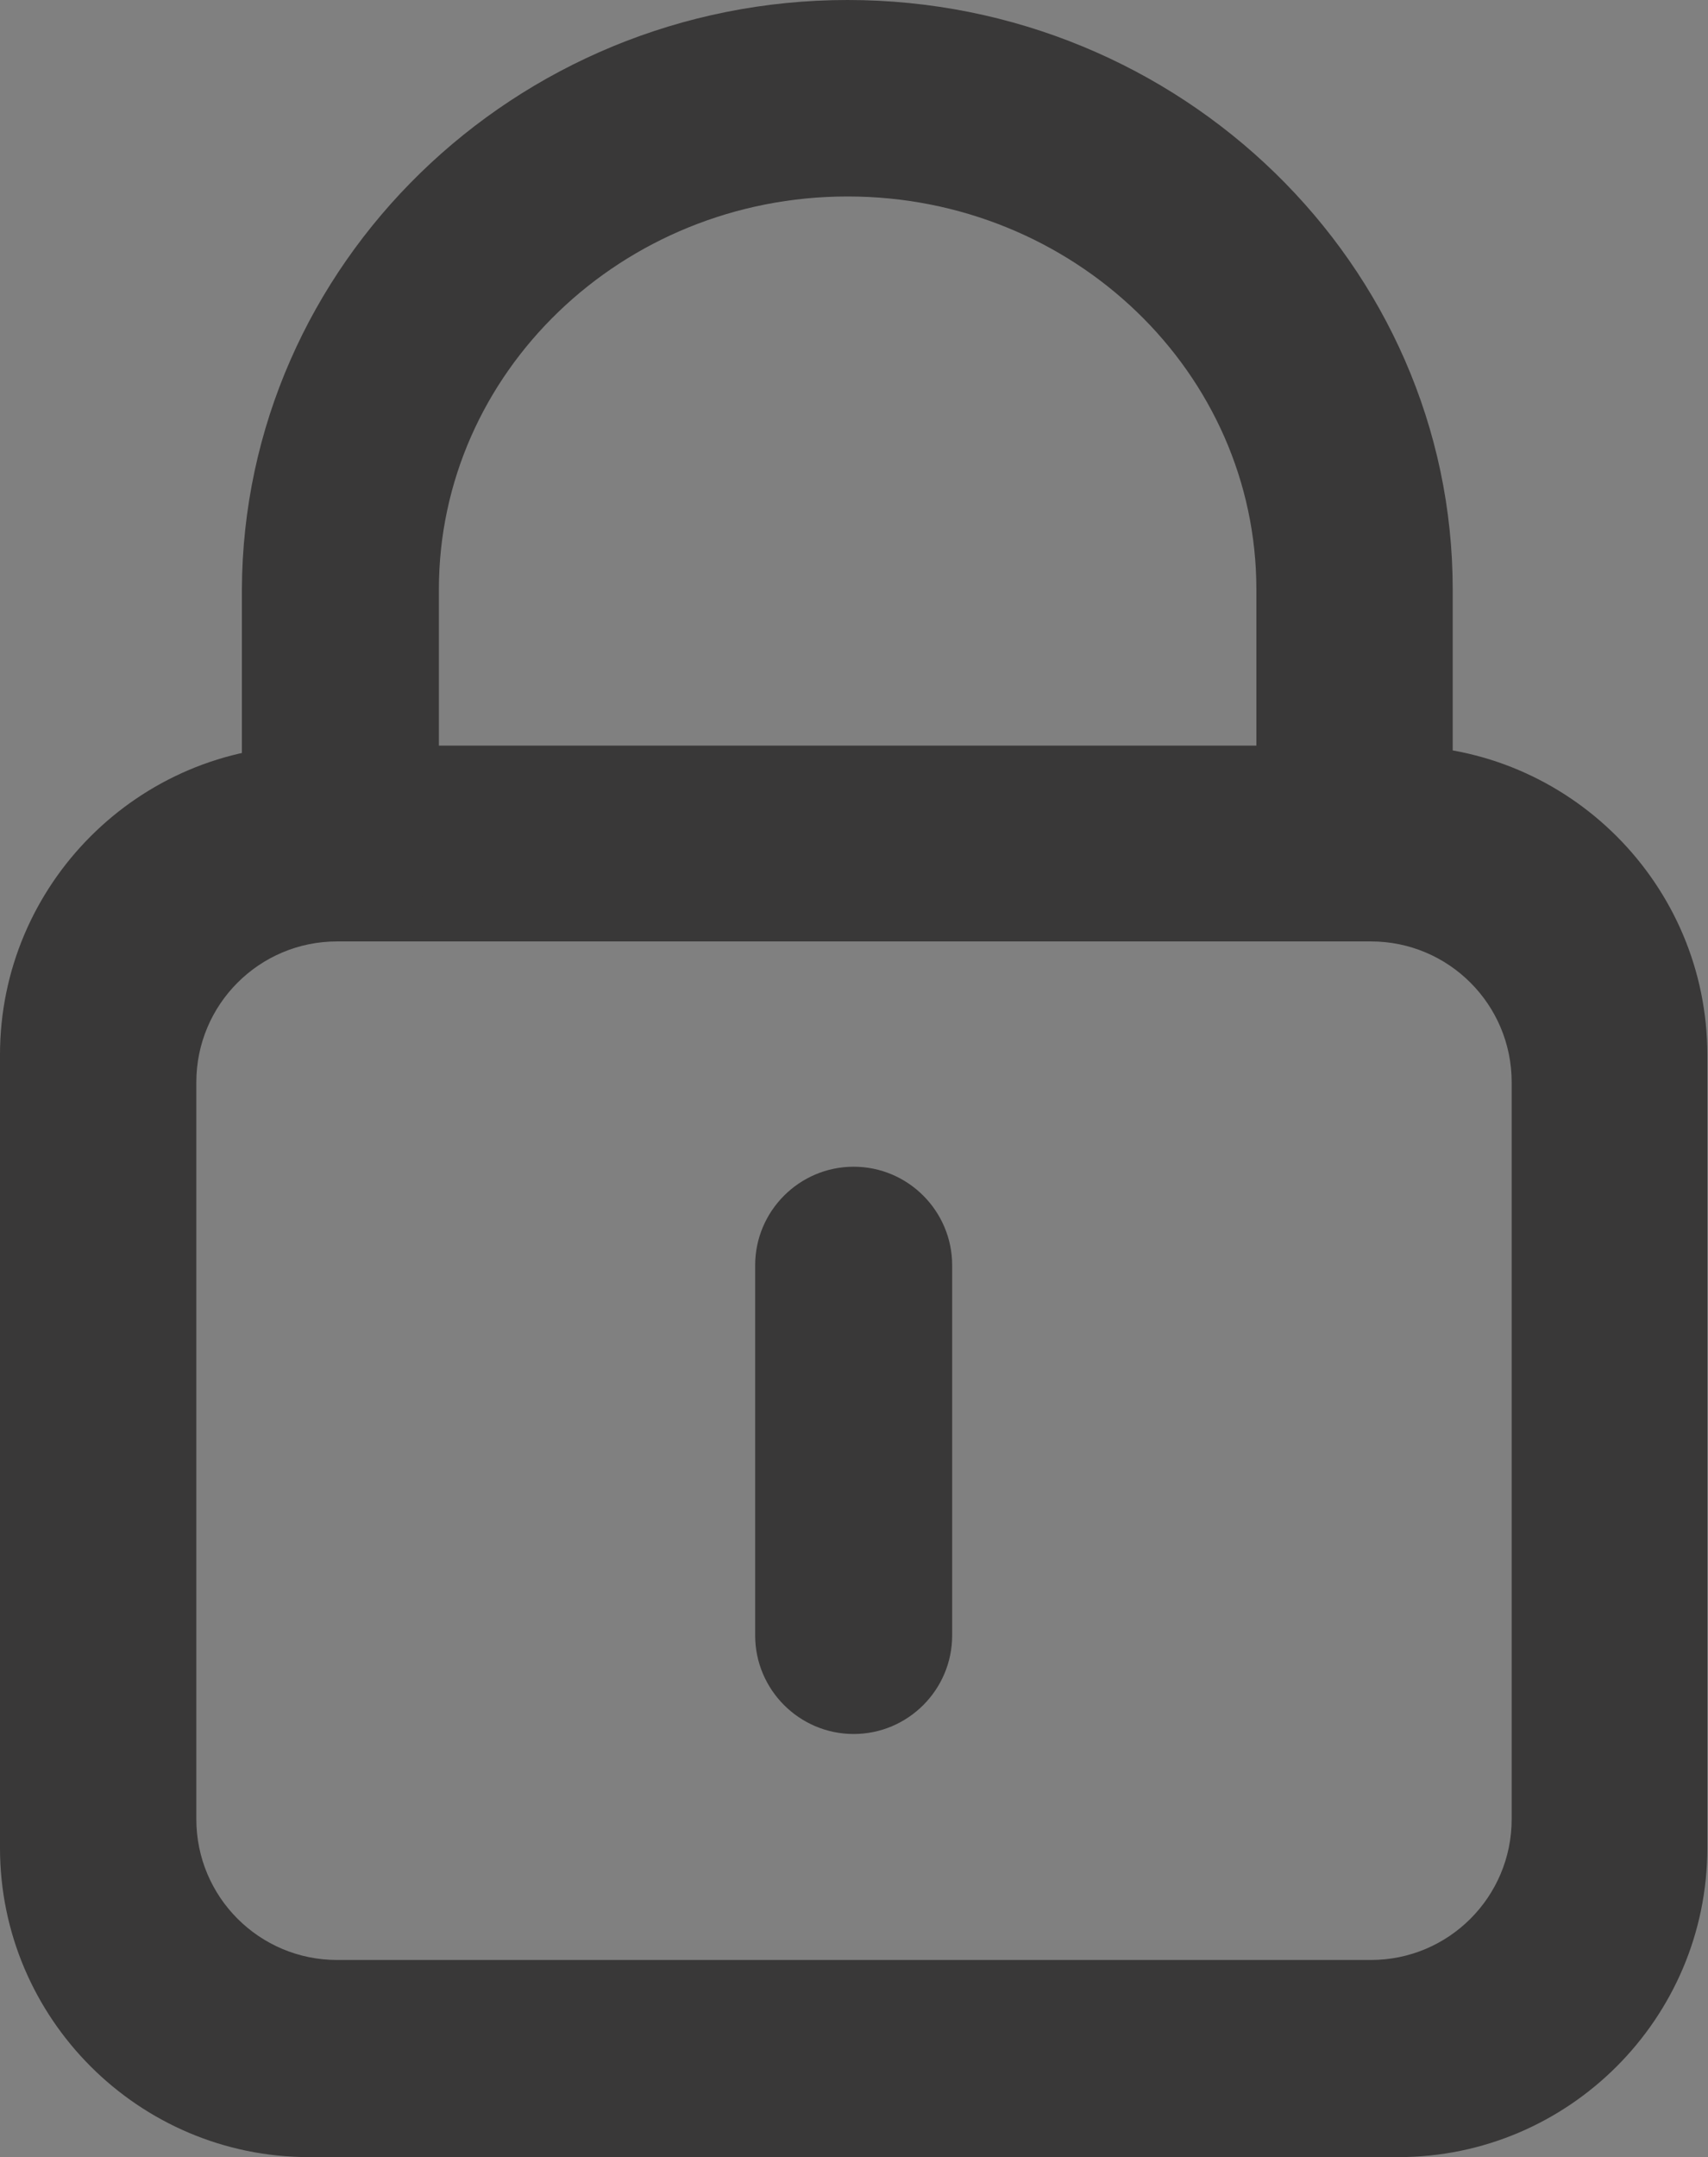<?xml version="1.0" encoding="UTF-8"?>
<svg id="Layer_1" data-name="Layer 1" xmlns="http://www.w3.org/2000/svg" viewBox="0 0 25.49 32.17">
  <rect x="0" y="0" width="25.49" height="32.17" fill="#808080" stroke="none"/>
  <defs>
    <style>
      .cls-1 {
        fill: #272525;
      }

      .cls-2 {
        fill: #fff;
      }

      .cls-3 {
        opacity: .8;
      }
    </style>
  </defs>
  <g class="cls-3">
    <g>
      <path class="cls-2" d="M20.88,31.12H4.61c-1.97,0-3.57-1.6-3.57-3.57v-11.83c0-1.97,1.6-3.57,3.57-3.57h16.26c1.97,0,3.57,1.6,3.57,3.57v11.83c0,1.97-1.6,3.57-3.57,3.57ZM5.03,30.29h15.43c1.74,0,3.15-1.41,3.15-3.15v-10.99c0-1.74-1.41-3.15-3.15-3.15H5.03c-1.74,0-3.15,1.41-3.15,3.15v10.99c0,1.74,1.41,3.15,3.15,3.15Z"/>
      <path class="cls-1" d="M20.88,32.17H4.61c-2.54,0-4.61-2.07-4.61-4.61v-11.83c0-2.54,2.07-4.61,4.61-4.61h16.26c2.54,0,4.61,2.07,4.61,4.61v11.83c0,2.54-2.07,4.61-4.61,4.61ZM5.03,14.04c-1.16,0-2.1.94-2.1,2.1v10.99c0,1.16.94,2.1,2.1,2.1h15.43c1.16,0,2.1-.94,2.1-2.1v-10.99c0-1.16-.94-2.1-2.1-2.1H5.03Z"/>
    </g>
    <g>
      <path class="cls-2" d="M20.22,13c-.23,0-.42-.19-.42-.42v-3.78c0-3.81-3.2-6.91-7.14-6.91s-7.14,3.1-7.14,6.91v3.78c0,.23-.19.42-.42.42s-.42-.19-.42-.42v-3.78c0-4.27,3.58-7.75,7.98-7.75s7.98,3.48,7.98,7.75v3.78c0,.23-.19.42-.42.42Z"/>
      <path class="cls-1" d="M20.22,14.04c-.81,0-1.47-.66-1.47-1.47v-3.78c0-3.23-2.73-5.86-6.1-5.86s-6.1,2.63-6.1,5.86v3.78c0,.81-.66,1.47-1.47,1.47s-1.47-.66-1.47-1.47v-3.78C3.63,3.95,7.68,0,12.65,0s9.03,3.95,9.03,8.79v3.78c0,.81-.66,1.47-1.47,1.47Z"/>
    </g>
    <g>
      <path class="cls-2" d="M12.74,24.82c-.23,0-.42-.19-.42-.42v-5.52c0-.23.19-.42.42-.42s.42.19.42.42v5.52c0,.23-.19.42-.42.42Z"/>
      <path class="cls-1" d="M12.74,25.86c-.81,0-1.47-.66-1.47-1.47v-5.52c0-.81.66-1.47,1.47-1.47s1.47.66,1.47,1.47v5.52c0,.81-.66,1.47-1.47,1.47Z"/>
    </g>
  </g>
</svg>